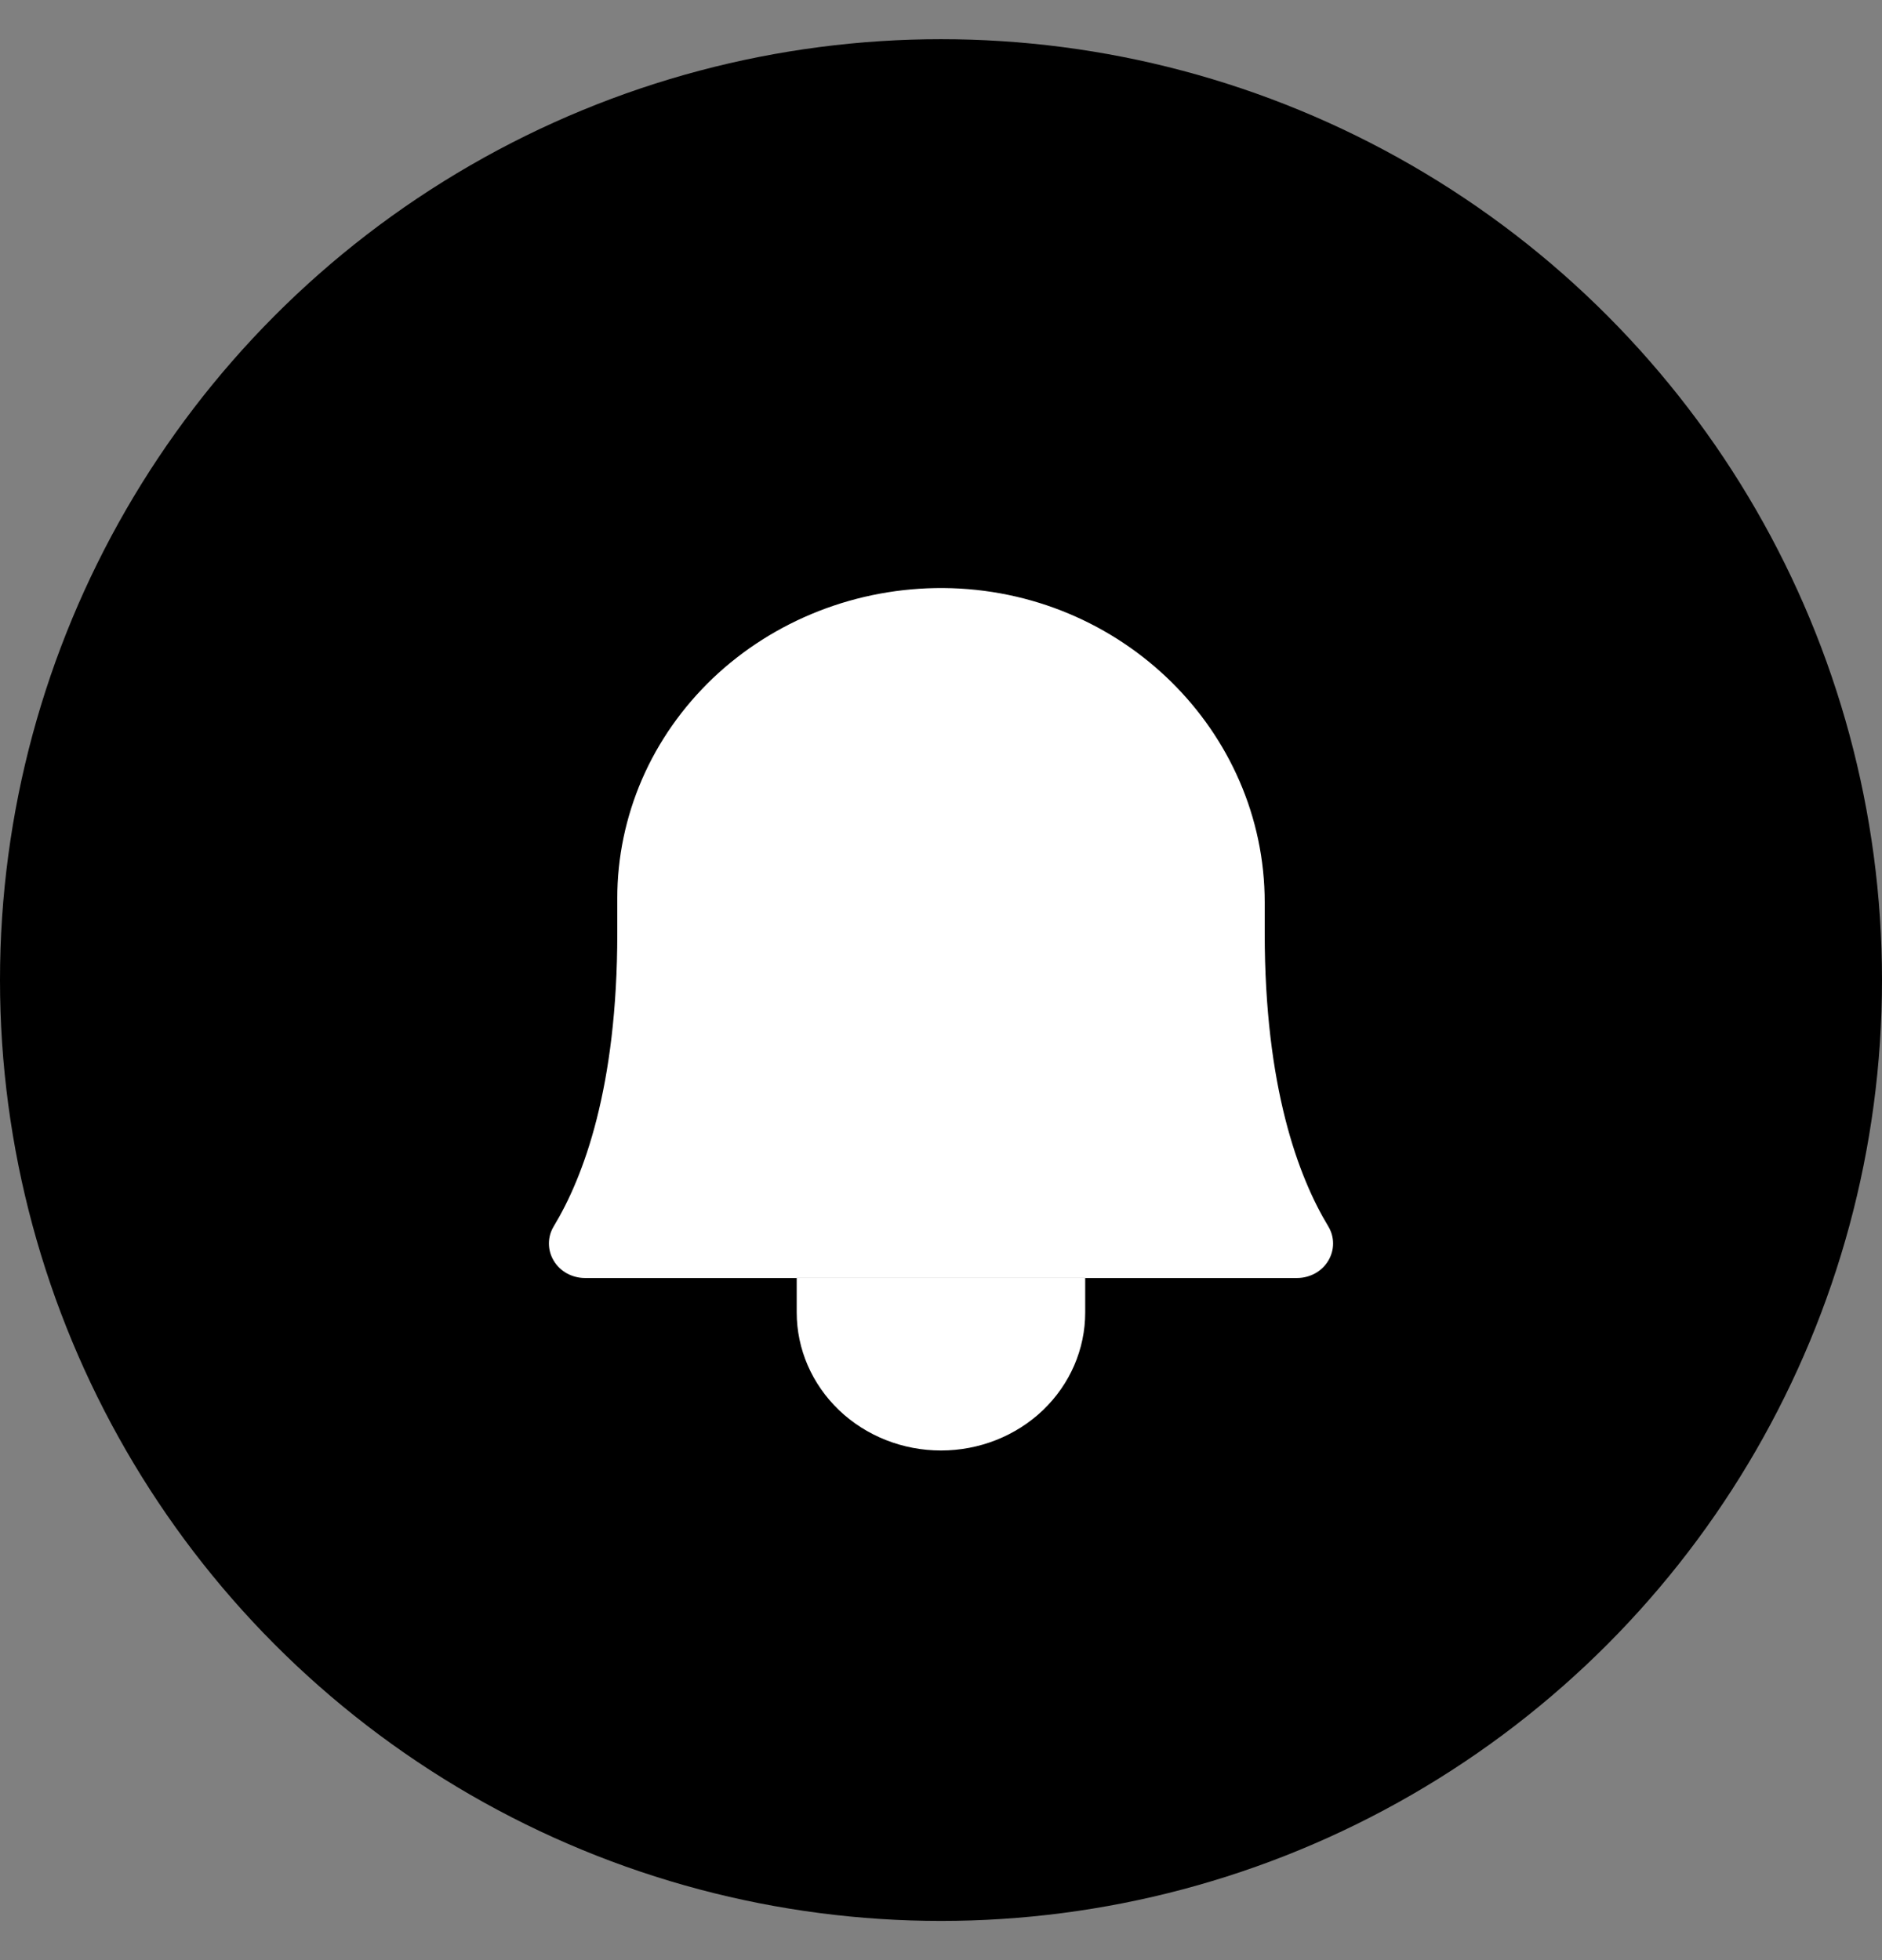 <svg width="24" height="25" viewBox="0 0 24 25" fill="none" xmlns="http://www.w3.org/2000/svg">
<rect x="0" y="0" width="24" height="25" fill="#808080" stroke="none"/>
<circle cx="12" cy="12.5" r="12" fill="black"/>
<path d="M7.872 11.46C7.871 10.938 7.979 10.422 8.187 9.94C8.396 9.458 8.703 9.021 9.089 8.652C9.475 8.284 9.934 7.993 10.438 7.795C10.943 7.597 11.483 7.497 12.029 7.5C14.305 7.517 16.128 9.326 16.128 11.51V11.9C16.128 13.869 16.559 15.013 16.938 15.64C16.979 15.707 17 15.783 17 15.86C17 15.937 16.979 16.012 16.939 16.079C16.899 16.146 16.841 16.202 16.771 16.241C16.701 16.279 16.622 16.3 16.542 16.3H7.458C7.378 16.3 7.299 16.279 7.229 16.241C7.159 16.202 7.101 16.146 7.061 16.079C7.021 16.012 7 15.937 7 15.86C7 15.783 7.021 15.707 7.062 15.64C7.441 15.013 7.872 13.869 7.872 11.9V11.46Z" fill="white"/>
<path d="M10.16 16.3V16.74C10.16 17.207 10.354 17.654 10.699 17.985C11.044 18.315 11.512 18.5 12 18.5C12.488 18.5 12.956 18.315 13.301 17.985C13.646 17.654 13.839 17.207 13.839 16.74V16.3" fill="white"/>
</svg>
